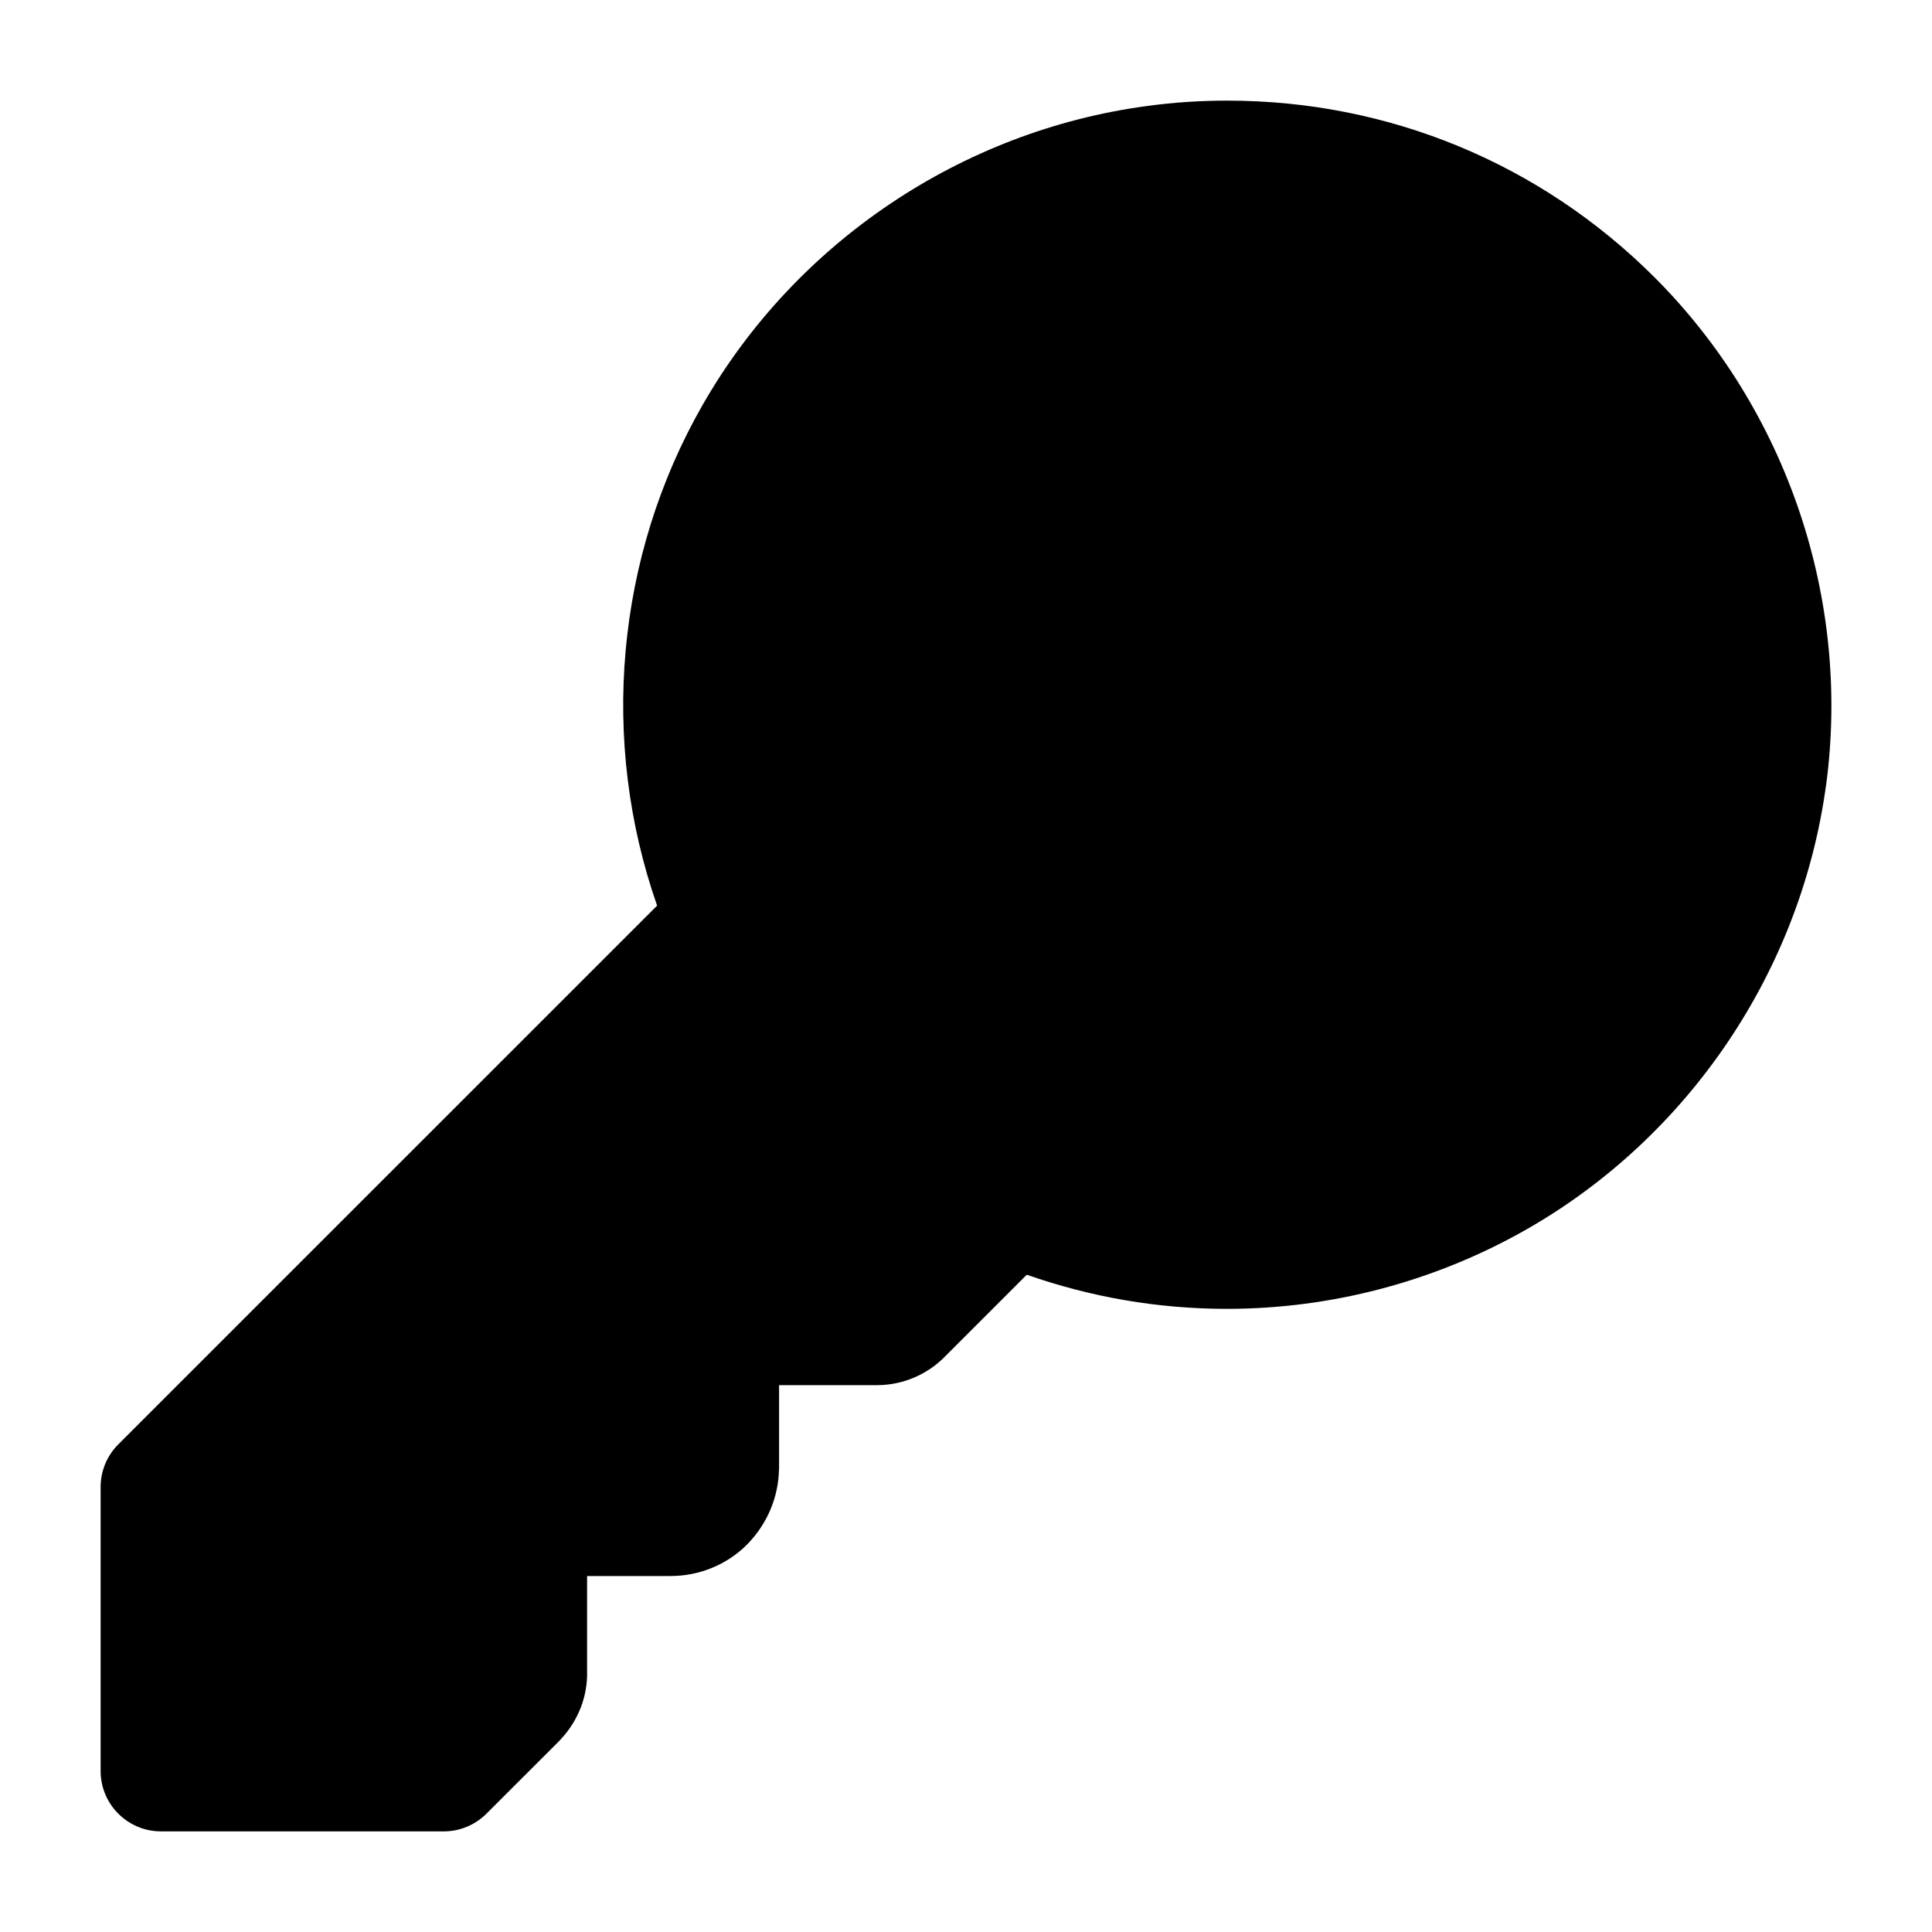 <svg viewbox="0 0 24 24" width="24" height="24" fill="black" xmlns="http://www.w3.org/2000/svg">
 <g transform="translate(1.25, 1.25)">
  <path d="M14.889 3.695C14.109 3.695 13.373 3.996 12.818 4.55C11.986 5.378 11.733 6.657 12.183 7.741C12.639 8.834 13.698 9.547 14.889 9.547C16.478 9.547 17.815 8.217 17.815 6.624C17.815 5.434 17.102 4.375 16.009 3.919C15.653 3.771 15.275 3.695 14.889 3.695ZM14.889 5.194C14.503 5.194 14.149 5.34 13.878 5.611C13.472 6.016 13.35 6.635 13.568 7.165C13.793 7.703 14.309 8.047 14.889 8.047C15.273 8.047 15.629 7.899 15.897 7.63C16.162 7.362 16.315 6.99 16.315 6.624C16.315 6.044 15.97 5.528 15.432 5.304C15.258 5.231 15.075 5.194 14.889 5.194Z" fill-rule="EVENODD"></path>
  <path d="M13.997 0C13.667 0 13.331 0.021 12.998 0.067C10.694 0.375 8.632 1.763 7.477 3.782C6.397 5.67 6.198 7.958 6.913 10L0.22 16.692C0.079 16.833 0 17.023 0 17.222L0 20.75C0 21.164 0.336 21.5 0.75 21.5L4.263 21.5C4.461 21.5 4.652 21.421 4.793 21.28L5.697 20.377C5.703 20.371 5.709 20.365 5.714 20.358C5.934 20.124 6.053 19.82 6.043 19.5L6.043 18.328L7.082 18.328C7.435 18.328 7.786 18.188 8.042 17.925L8.049 17.917C8.284 17.669 8.42 17.348 8.427 17.002L8.428 16.986L8.428 15.957L9.643 15.957C9.965 15.957 10.275 15.825 10.499 15.591L11.505 14.585C12.304 14.865 13.138 15.009 13.991 15.009C15.297 15.009 16.584 14.666 17.718 14.019C19.735 12.866 21.123 10.804 21.434 8.501L21.435 8.5C21.743 6.196 20.949 3.843 19.306 2.198C17.889 0.781 16.001 0 13.997 0ZM19.948 8.301C20.194 6.46 19.558 4.573 18.245 3.258C17.11 2.123 15.603 1.5 13.997 1.5C13.729 1.5 13.461 1.517 13.202 1.553L13.198 1.553C11.357 1.799 9.703 2.912 8.779 4.527C7.856 6.14 7.738 8.126 8.459 9.842C8.6 10.171 8.506 10.528 8.28 10.754L1.5 17.533L1.5 20L3.952 20L4.543 19.409L4.543 17.855C4.543 17.296 4.996 16.828 5.57 16.828L6.928 16.828L6.928 15.484C6.928 14.924 7.38 14.457 7.955 14.457L9.512 14.457L10.757 13.212C10.777 13.192 10.797 13.174 10.818 13.157C10.945 13.055 11.122 12.973 11.338 12.973C11.387 12.973 11.437 12.978 11.485 12.988L11.517 12.994C11.566 13.004 11.613 13.018 11.659 13.038C12.404 13.349 13.187 13.509 13.991 13.509C15.035 13.509 16.066 13.234 16.974 12.716C18.585 11.796 19.698 10.142 19.948 8.301Z" fill-rule="EVENODD"></path>
 </g>
</svg>